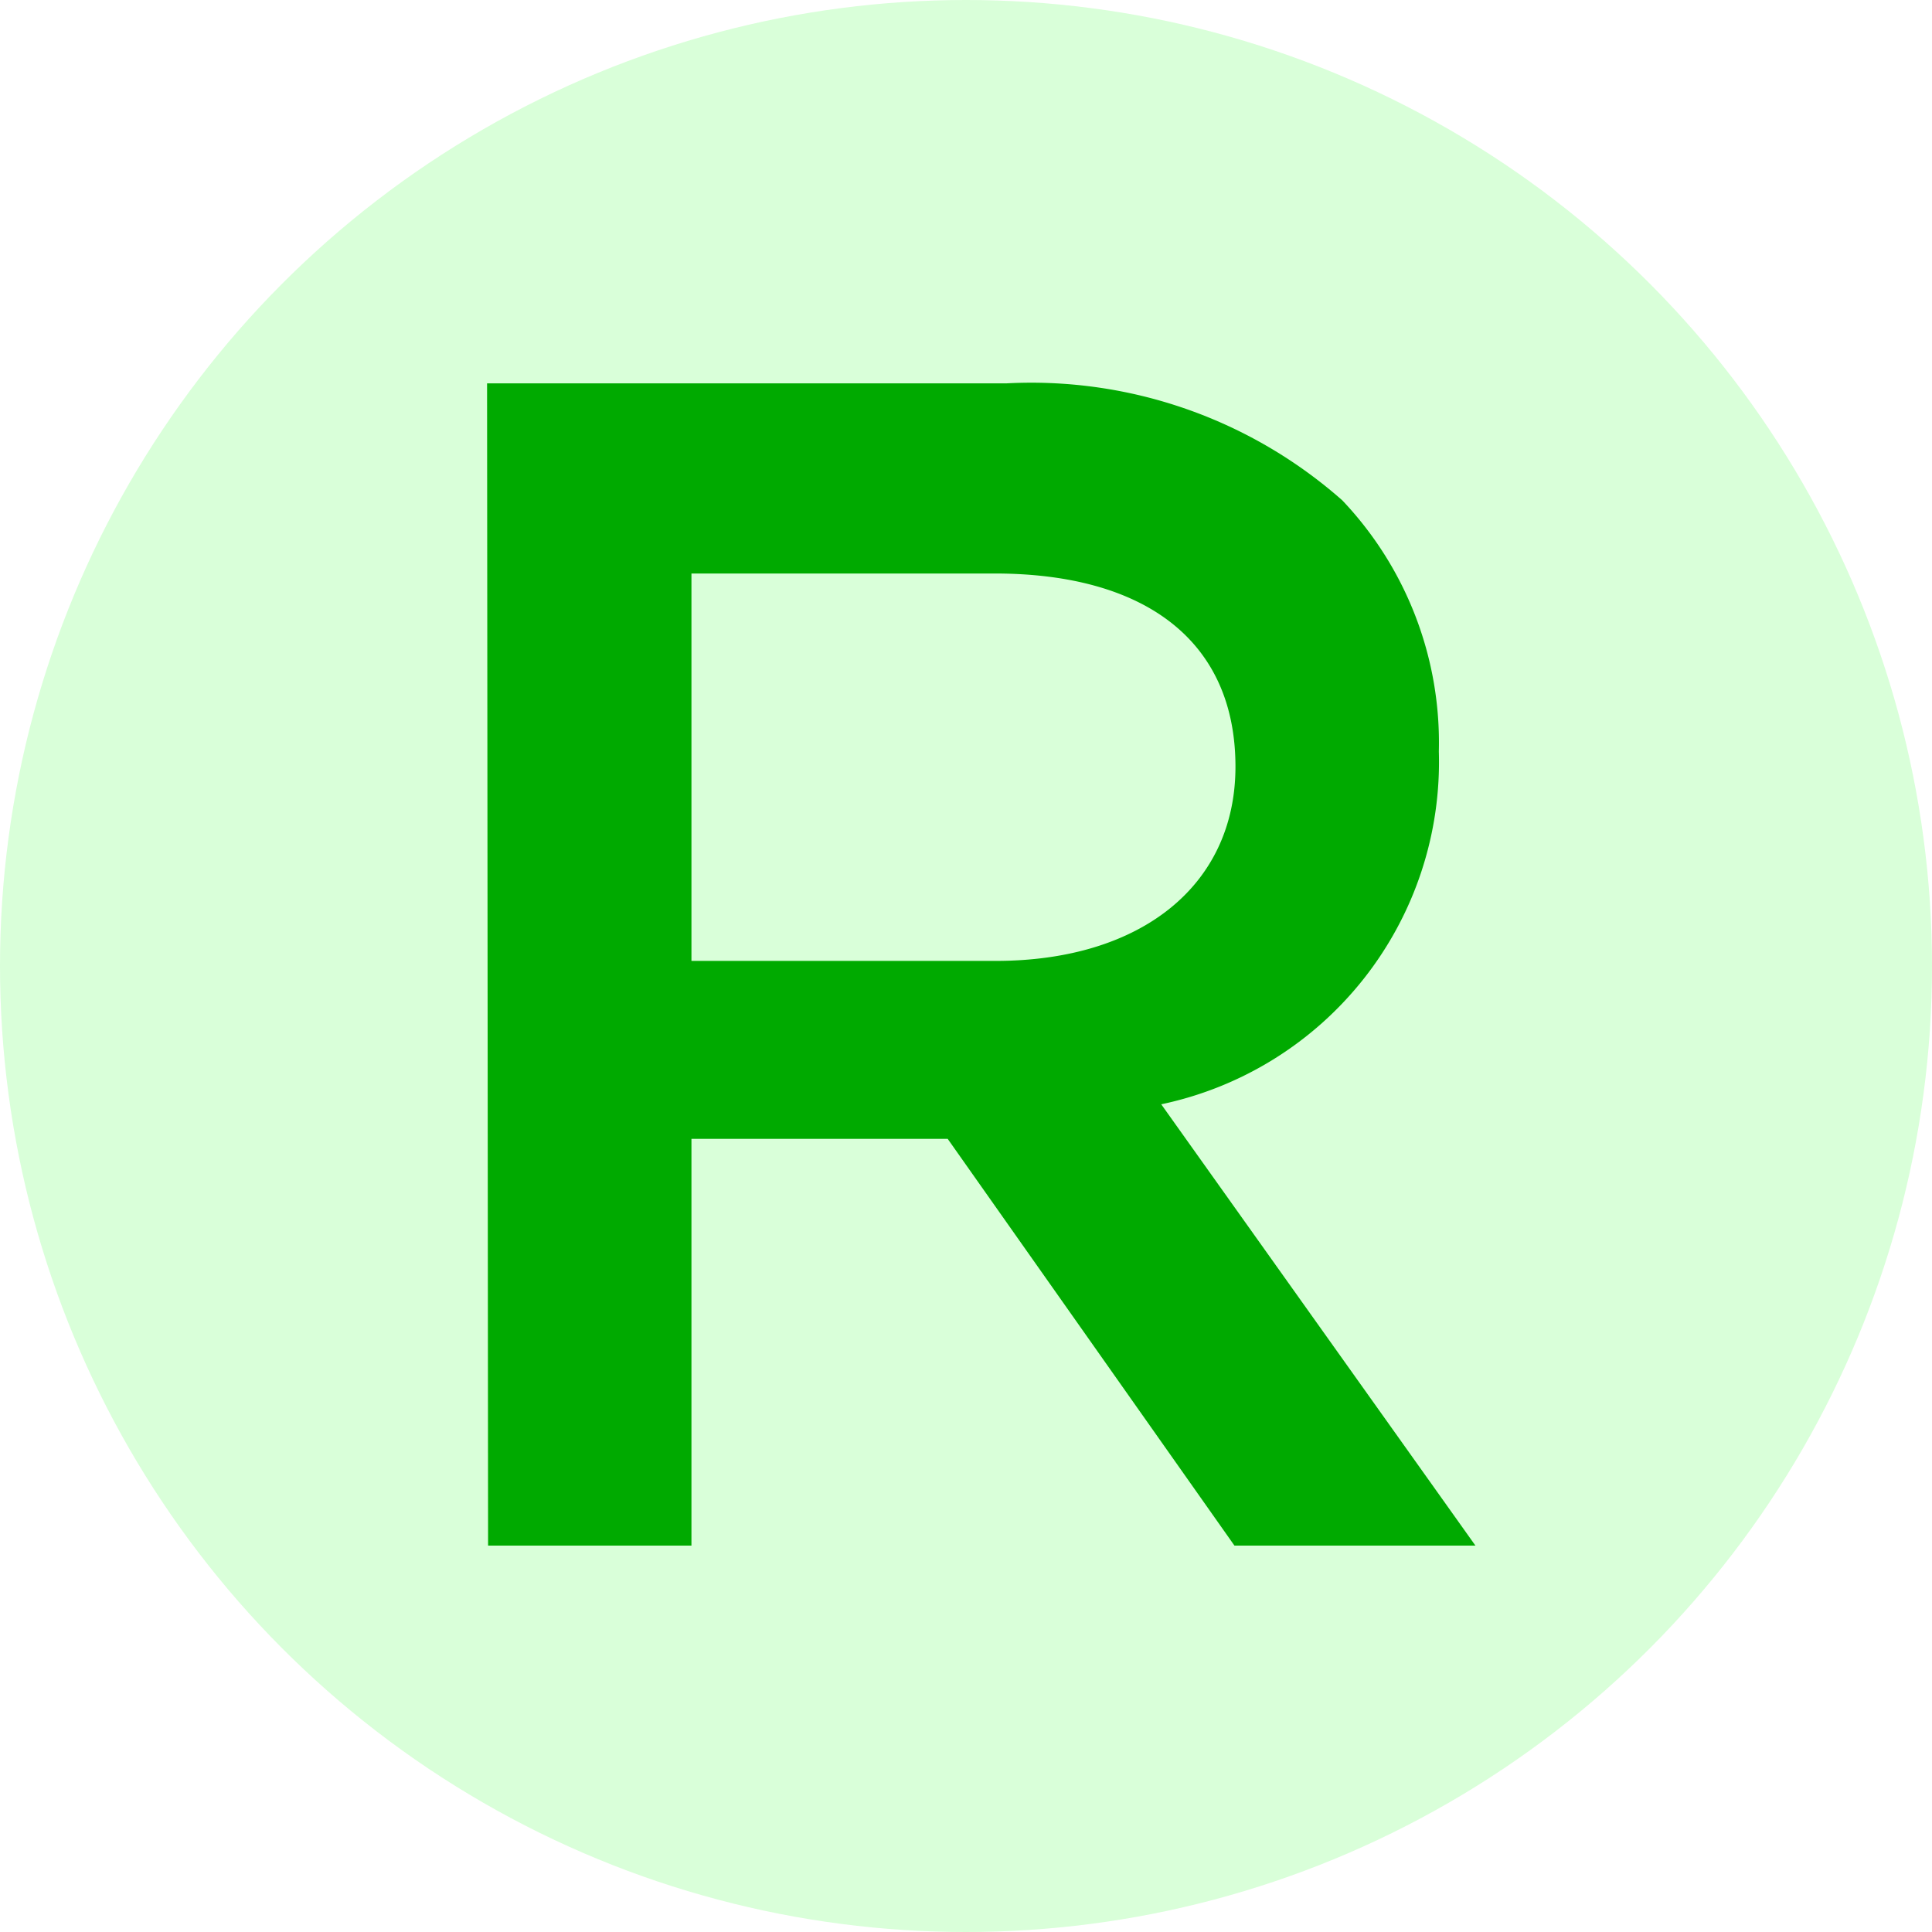 <svg xmlns="http://www.w3.org/2000/svg" viewBox="0 0 19 19"><defs><style>.a{fill:#0f0;opacity:0.15;}.b{fill:#0a0; opacity:1;}</style></defs><title>lat-R</title><circle class="a" cx="9.5" cy="9.5" r="9.5"/><path class="b" d="M4.79,3.77H9.9A4.62,4.62,0,0,1,13.2,4.92a3.46,3.46,0,0,1,.95,2.47v0a3.44,3.44,0,0,1-2.73,3.47l3.09,4.34H12.14l-2.82-4H6.8v4h-2Zm5,5.68c1.44,0,2.36-.75,2.36-1.91v0c0-1.23-.88-1.9-2.37-1.9H6.8V9.45Z"/></svg>